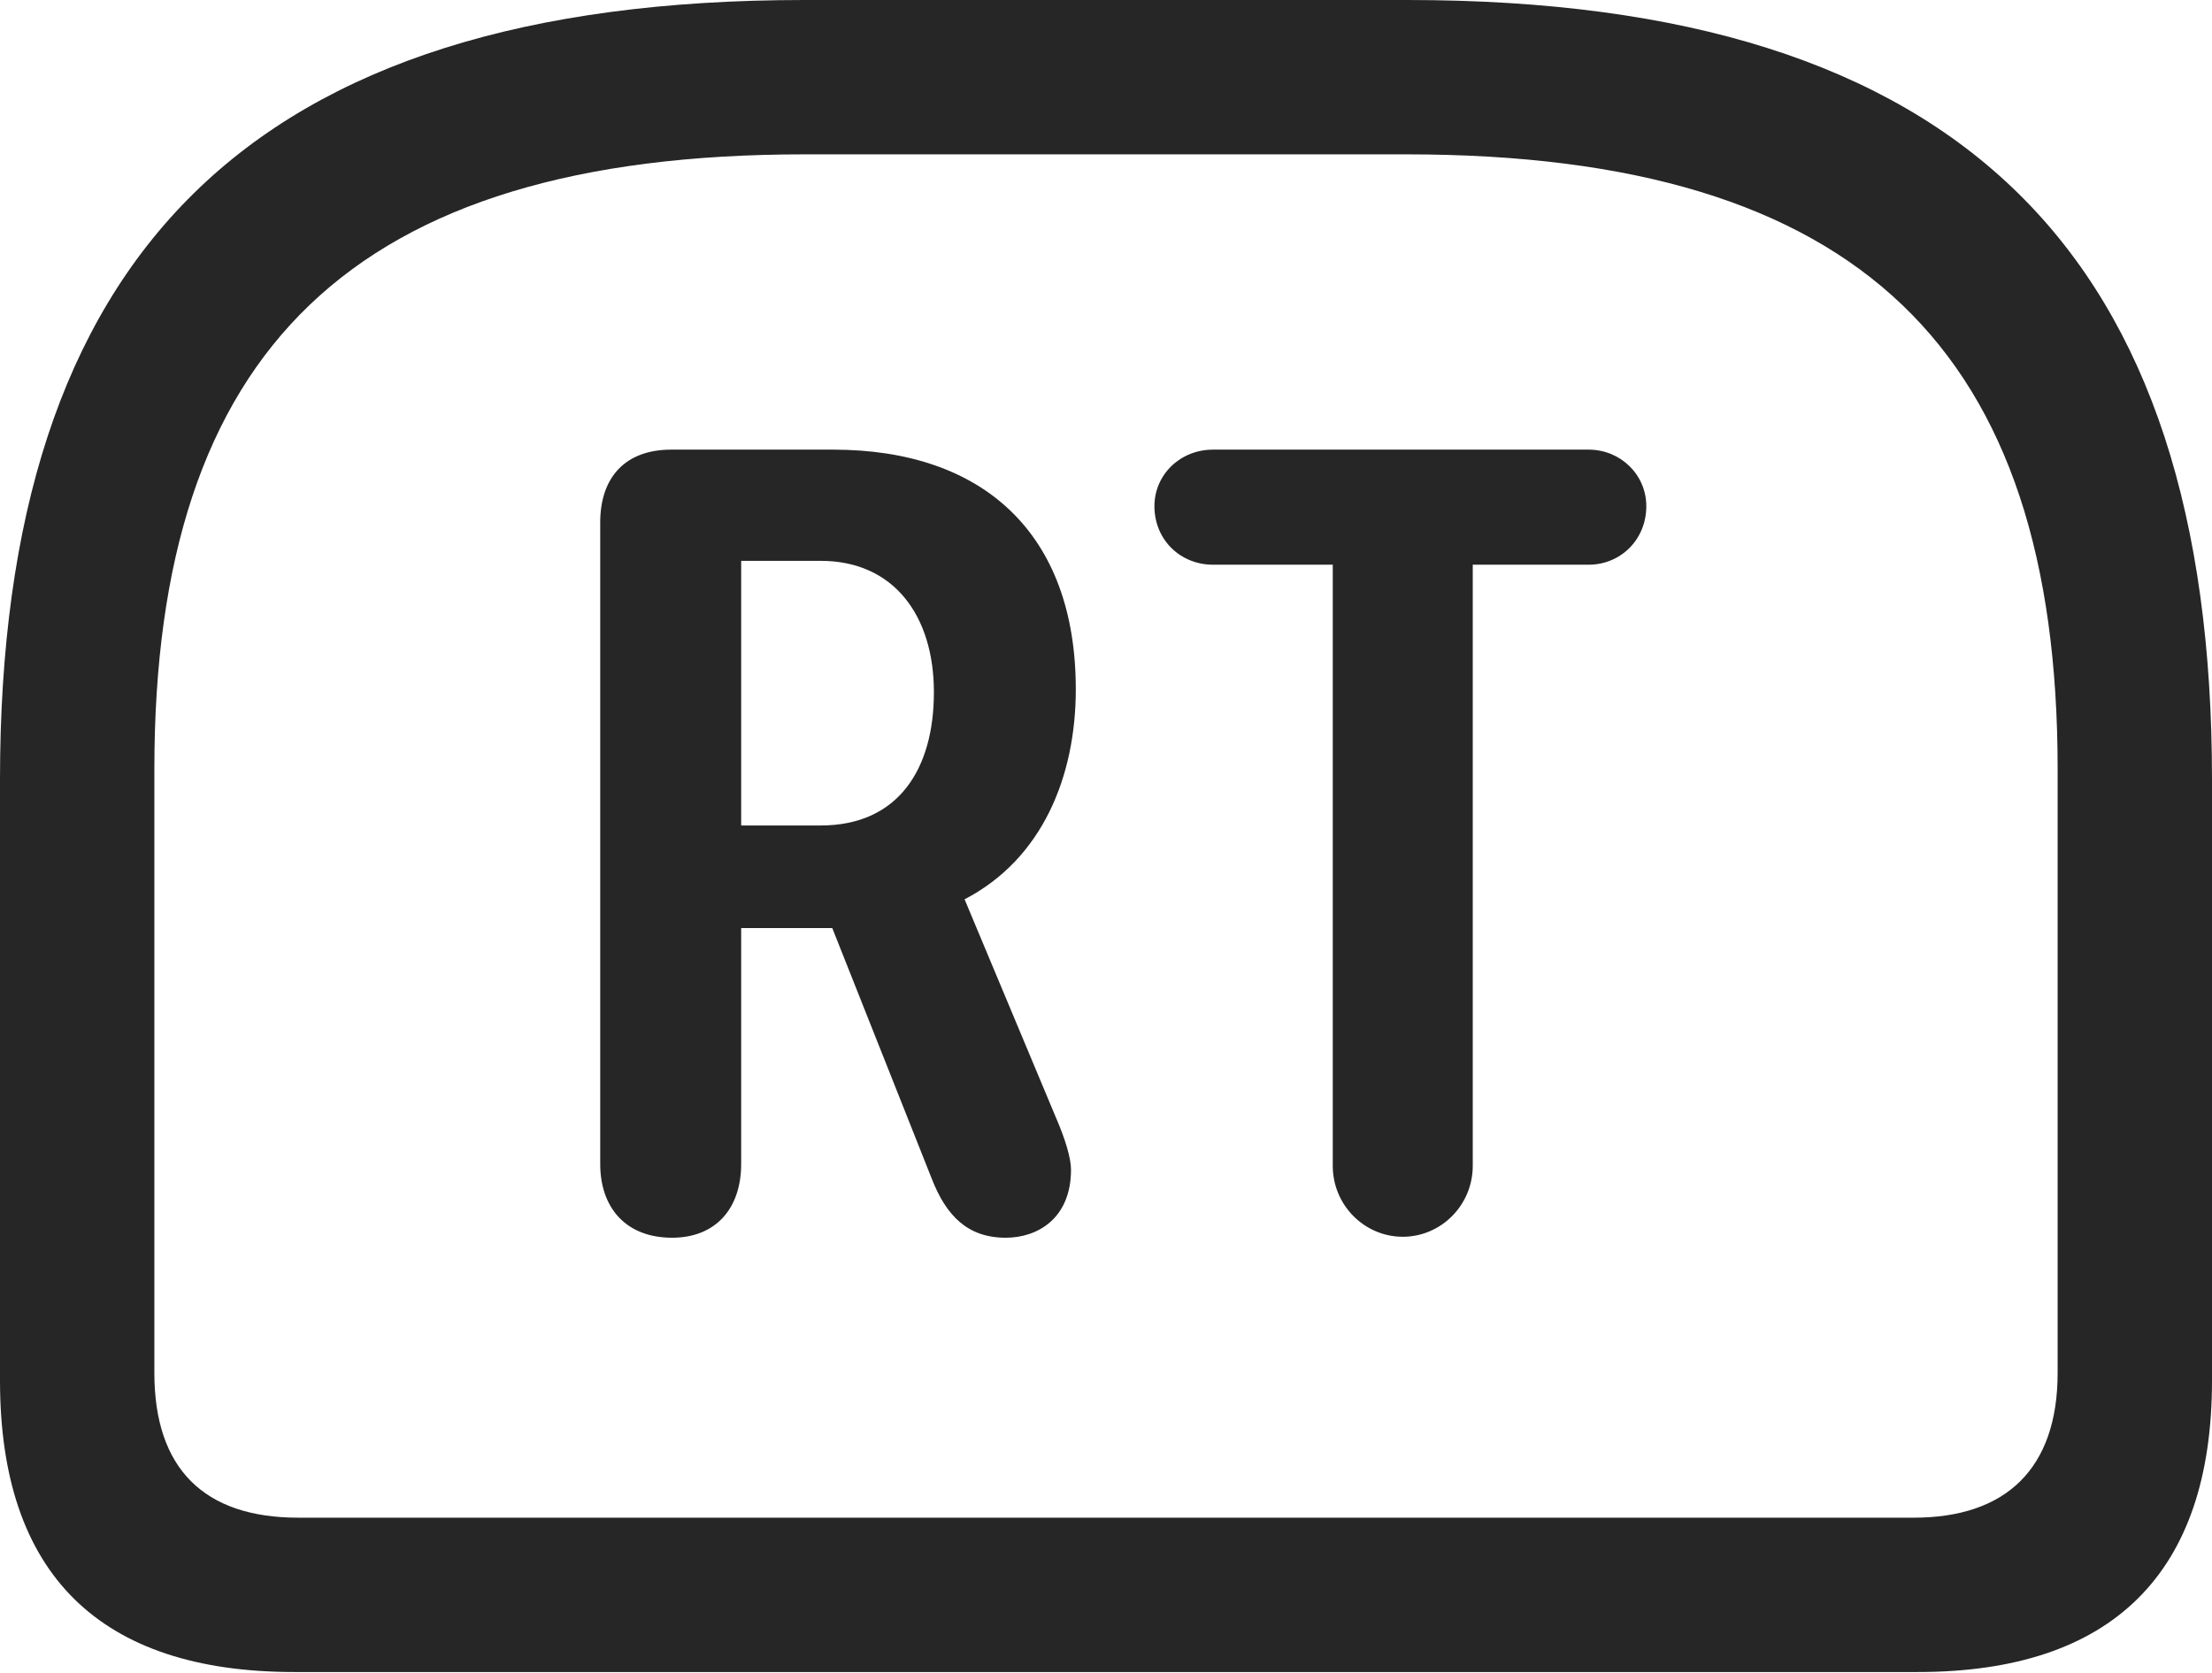 <?xml version="1.0" encoding="UTF-8"?>
<!--Generator: Apple Native CoreSVG 232.5-->
<!DOCTYPE svg
PUBLIC "-//W3C//DTD SVG 1.1//EN"
       "http://www.w3.org/Graphics/SVG/1.1/DTD/svg11.dtd">
<svg version="1.1" xmlns="http://www.w3.org/2000/svg" xmlns:xlink="http://www.w3.org/1999/xlink" width="112.646" height="85.205">
 <g>
  <rect height="85.205" opacity="0" width="112.646" x="0" y="0"/>
  <path d="M40.967 0C12.646 0 0 13.037 0 39.697L0 70.312C0 80.176 5.078 85.156 14.99 85.156L97.656 85.156C107.568 85.156 112.646 80.127 112.646 70.312L112.646 39.697C112.646 13.037 100 0 71.68 0ZM40.967 7.861L71.631 7.861C94.727 7.861 104.785 17.871 104.785 39.16L104.785 69.922C104.785 74.805 102.148 77.295 97.461 77.295L15.185 77.295C10.4 77.295 7.861 74.805 7.861 69.922L7.861 39.16C7.861 17.871 17.92 7.861 40.967 7.861Z" fill="#000000" fill-opacity="0.85"/>
  <path d="M34.228 63.037C36.426 63.037 37.744 61.572 37.744 59.277L37.744 47.266L42.383 47.266L47.461 60.059C48.193 61.914 49.268 63.037 51.221 63.037C52.832 63.037 54.541 62.06 54.541 59.57C54.541 58.984 54.248 58.008 53.76 56.885L49.121 45.801C53.076 43.75 54.785 39.551 54.785 35.107C54.785 27.148 50.049 22.9 42.432 22.9L34.18 22.9C31.836 22.9 30.566 24.316 30.566 26.611L30.566 59.277C30.566 61.523 31.885 63.037 34.228 63.037ZM37.744 42.041L37.744 28.564L41.797 28.564C45.508 28.564 47.559 31.348 47.559 35.254C47.559 39.16 45.752 42.041 41.797 42.041ZM71.436 62.988C73.389 62.988 75 61.377 75 59.375L75 28.76L80.908 28.76C82.519 28.76 83.838 27.49 83.838 25.781C83.838 24.17 82.519 22.9 80.908 22.9L61.768 22.9C60.107 22.9 58.789 24.17 58.789 25.781C58.789 27.49 60.107 28.76 61.768 28.76L67.871 28.76L67.871 59.375C67.871 61.377 69.482 62.988 71.436 62.988Z" fill="#000000" fill-opacity="0.85"/>
 </g>
</svg>
